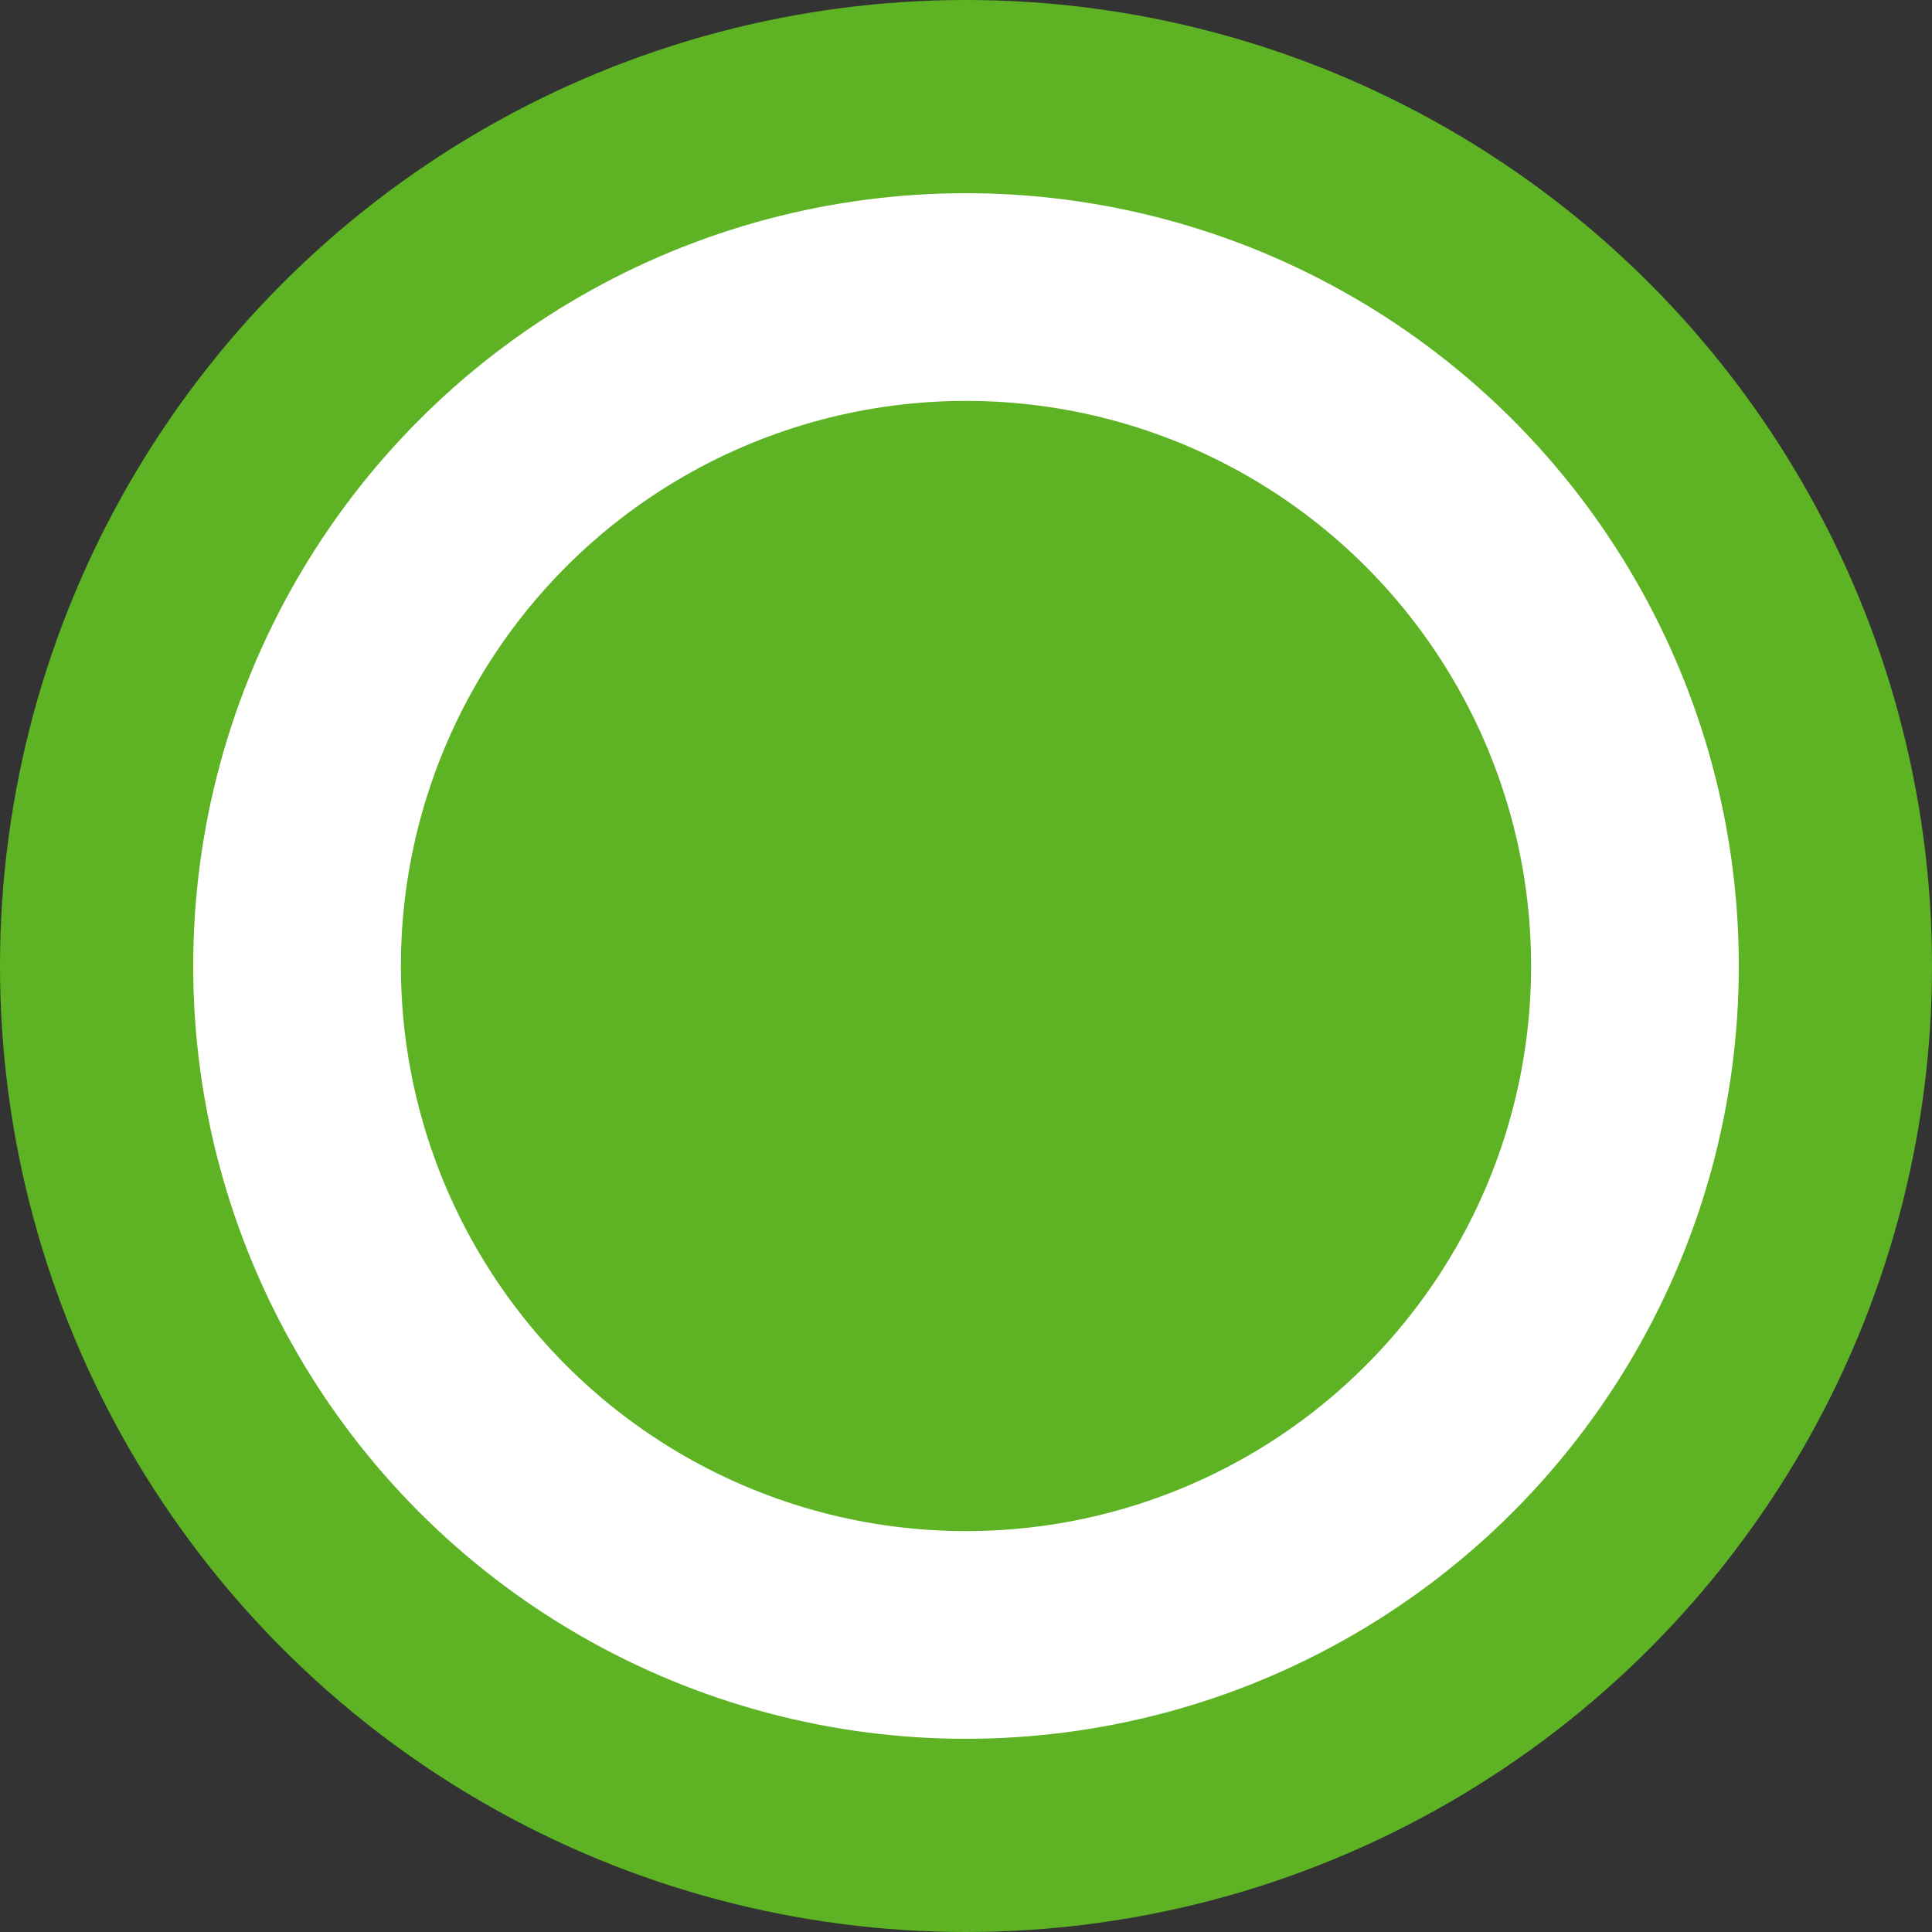 <svg id="Layer_1" data-name="Layer 1" xmlns="http://www.w3.org/2000/svg" viewBox="0 0 40 40"><rect x="0" y="0" width="40" height="40" fill="#333333" stroke="none"/><defs><style>.cls-1{fill:#fff;stroke:#5db323;stroke-miterlimit:10;stroke-width:4px;}.cls-2{fill:#5db323;}</style></defs><title>Legal_4</title><circle class="cls-1" cx="20" cy="20" r="18"/><circle class="cls-2" cx="20" cy="20" r="11.7"/></svg>
